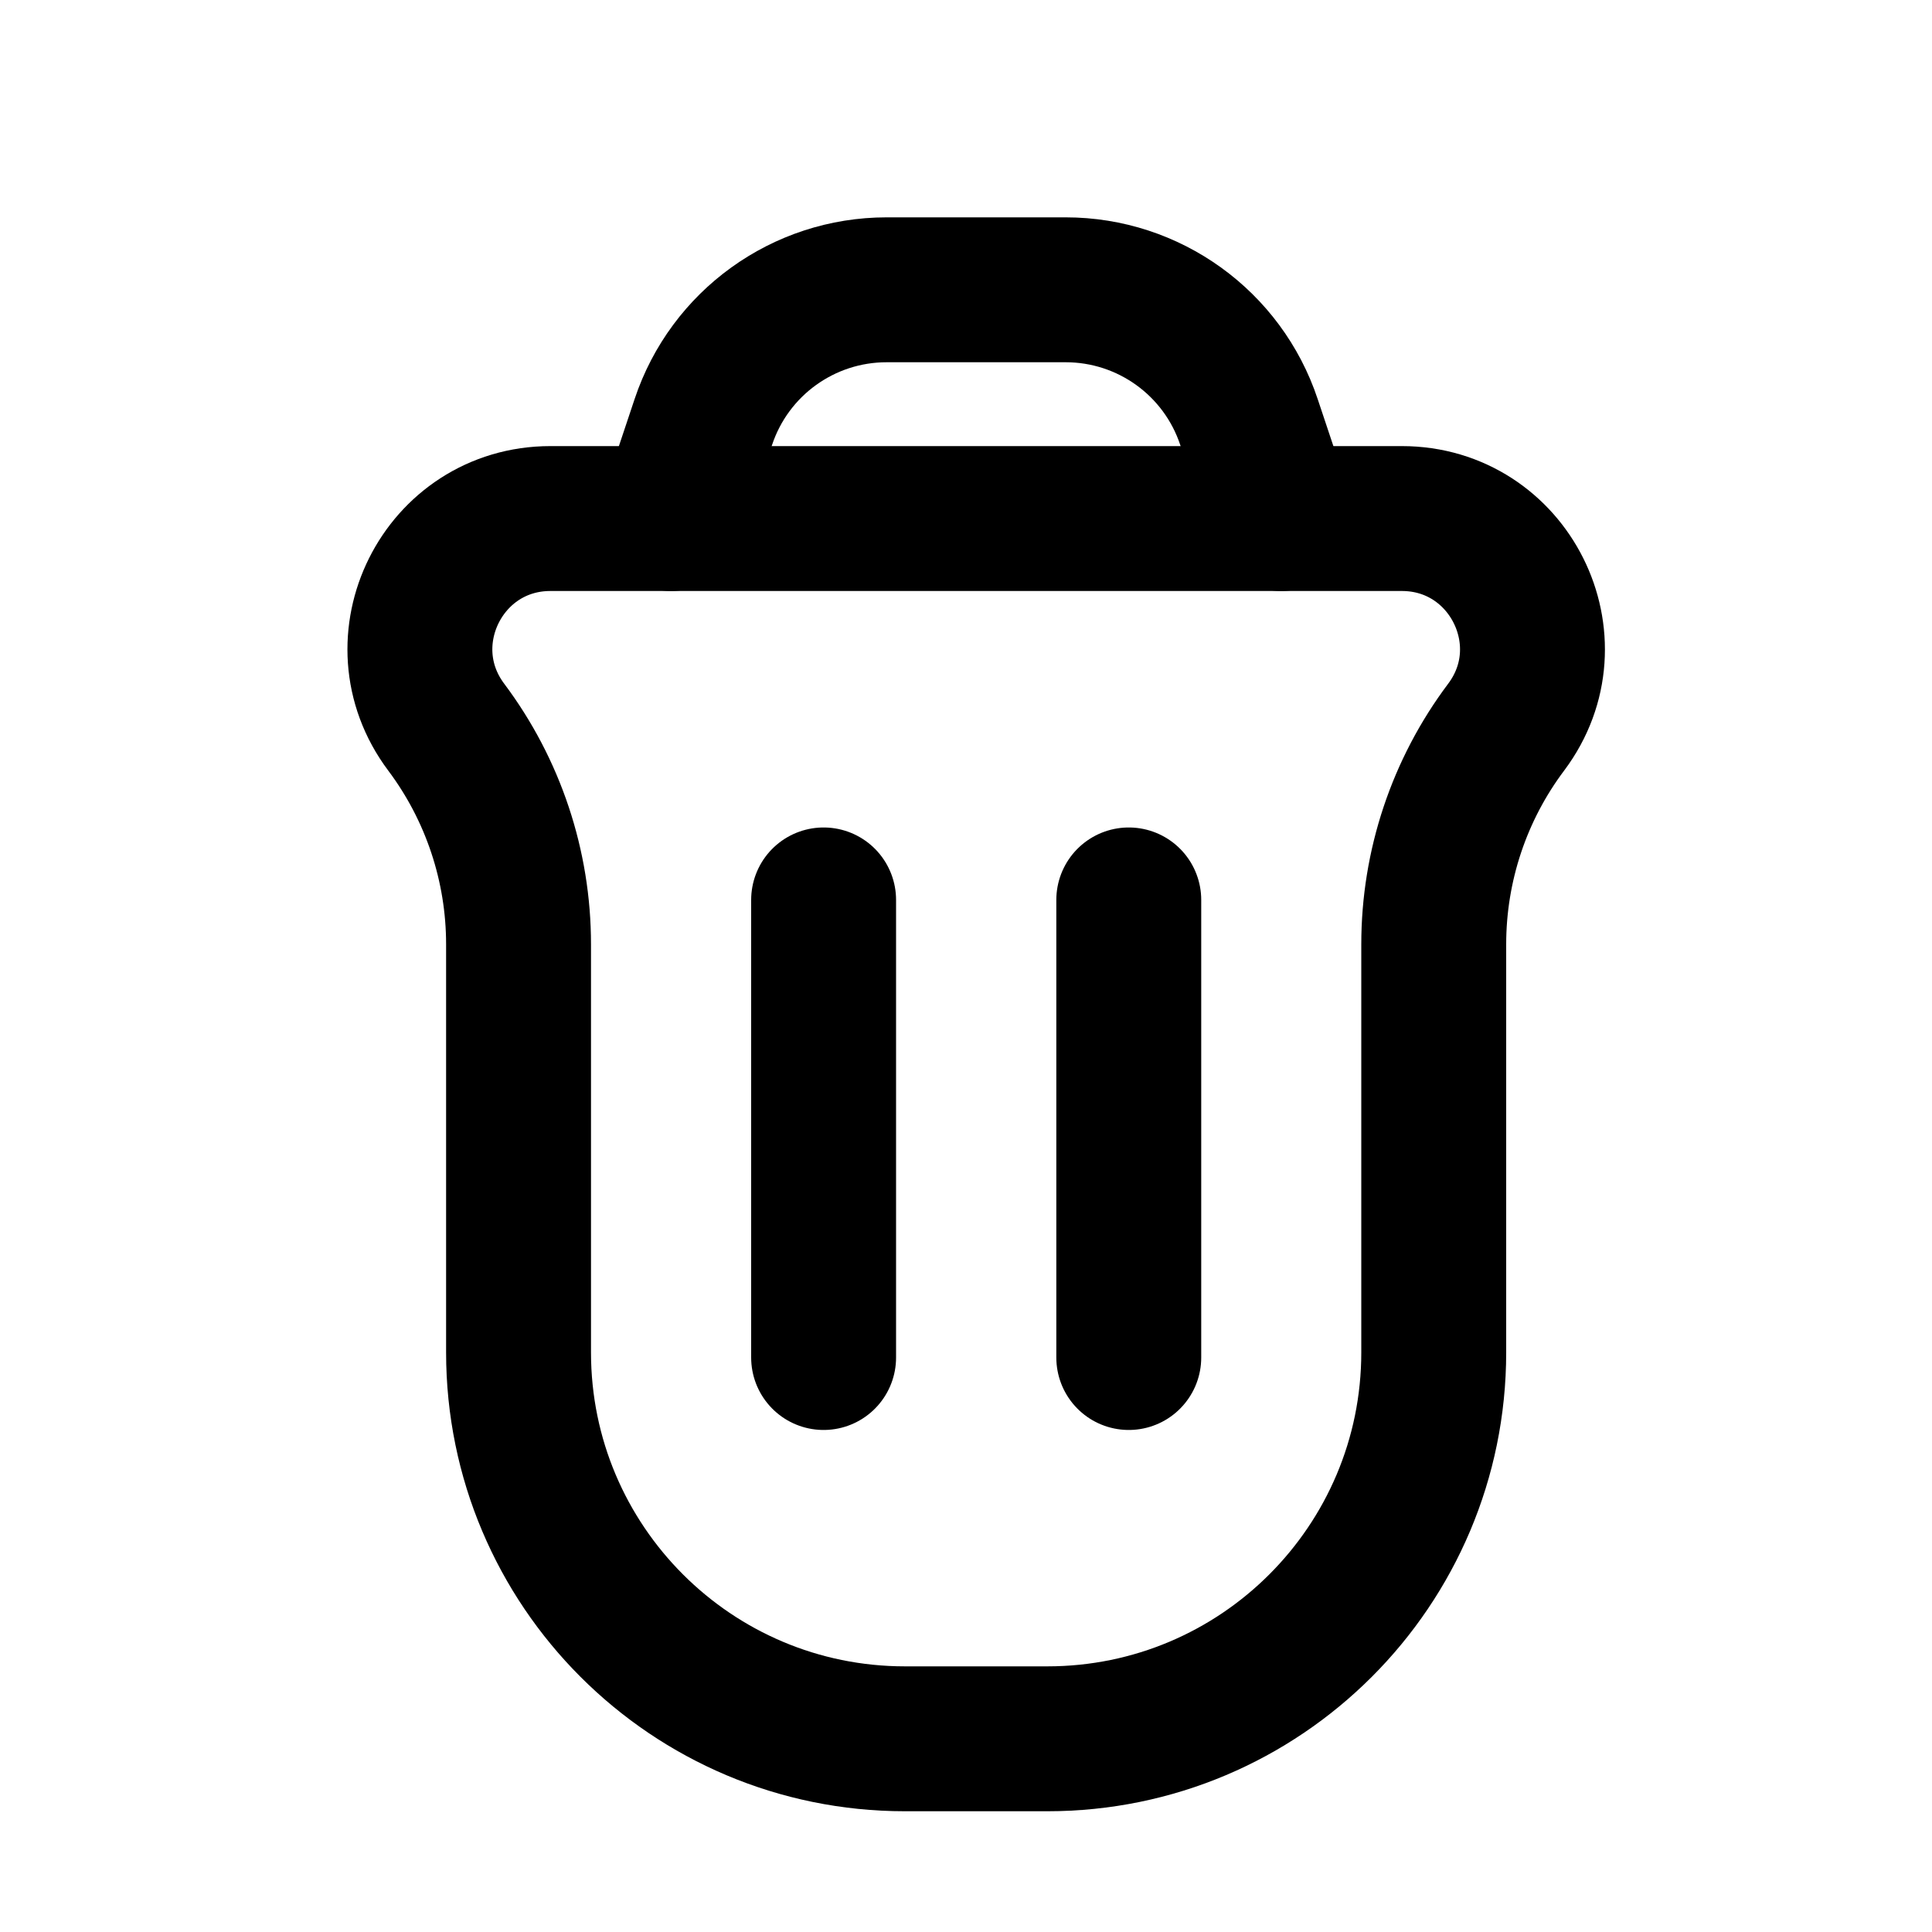 <svg width="20" height="20" viewBox="0 0 20 20" fill="none" xmlns="http://www.w3.org/2000/svg">
<path d="M4.619 7.527C3.952 6.637 4.586 5.368 5.698 5.368H14.512C15.624 5.368 16.259 6.637 15.592 7.527V7.527C15.105 8.175 14.842 8.964 14.842 9.775V14C14.842 16.209 13.051 18 10.842 18H9.368C7.159 18 5.368 16.209 5.368 14V9.775C5.368 8.964 5.105 8.175 4.619 7.527V7.527Z" stroke="black" stroke-width="1.5"/>
<path d="M11.685 14.053L11.685 9.316" stroke="black" stroke-width="1.5" stroke-linecap="round" stroke-linejoin="round"/>
<path d="M8.526 14.053L8.526 9.316" stroke="black" stroke-width="1.5" stroke-linecap="round" stroke-linejoin="round"/>
<path d="M13.263 5.368L12.929 4.368C12.657 3.551 11.893 3 11.032 3H9.178C8.317 3 7.553 3.551 7.281 4.368L6.947 5.368" stroke="black" stroke-width="1.5" stroke-linecap="round"/>
</svg>
